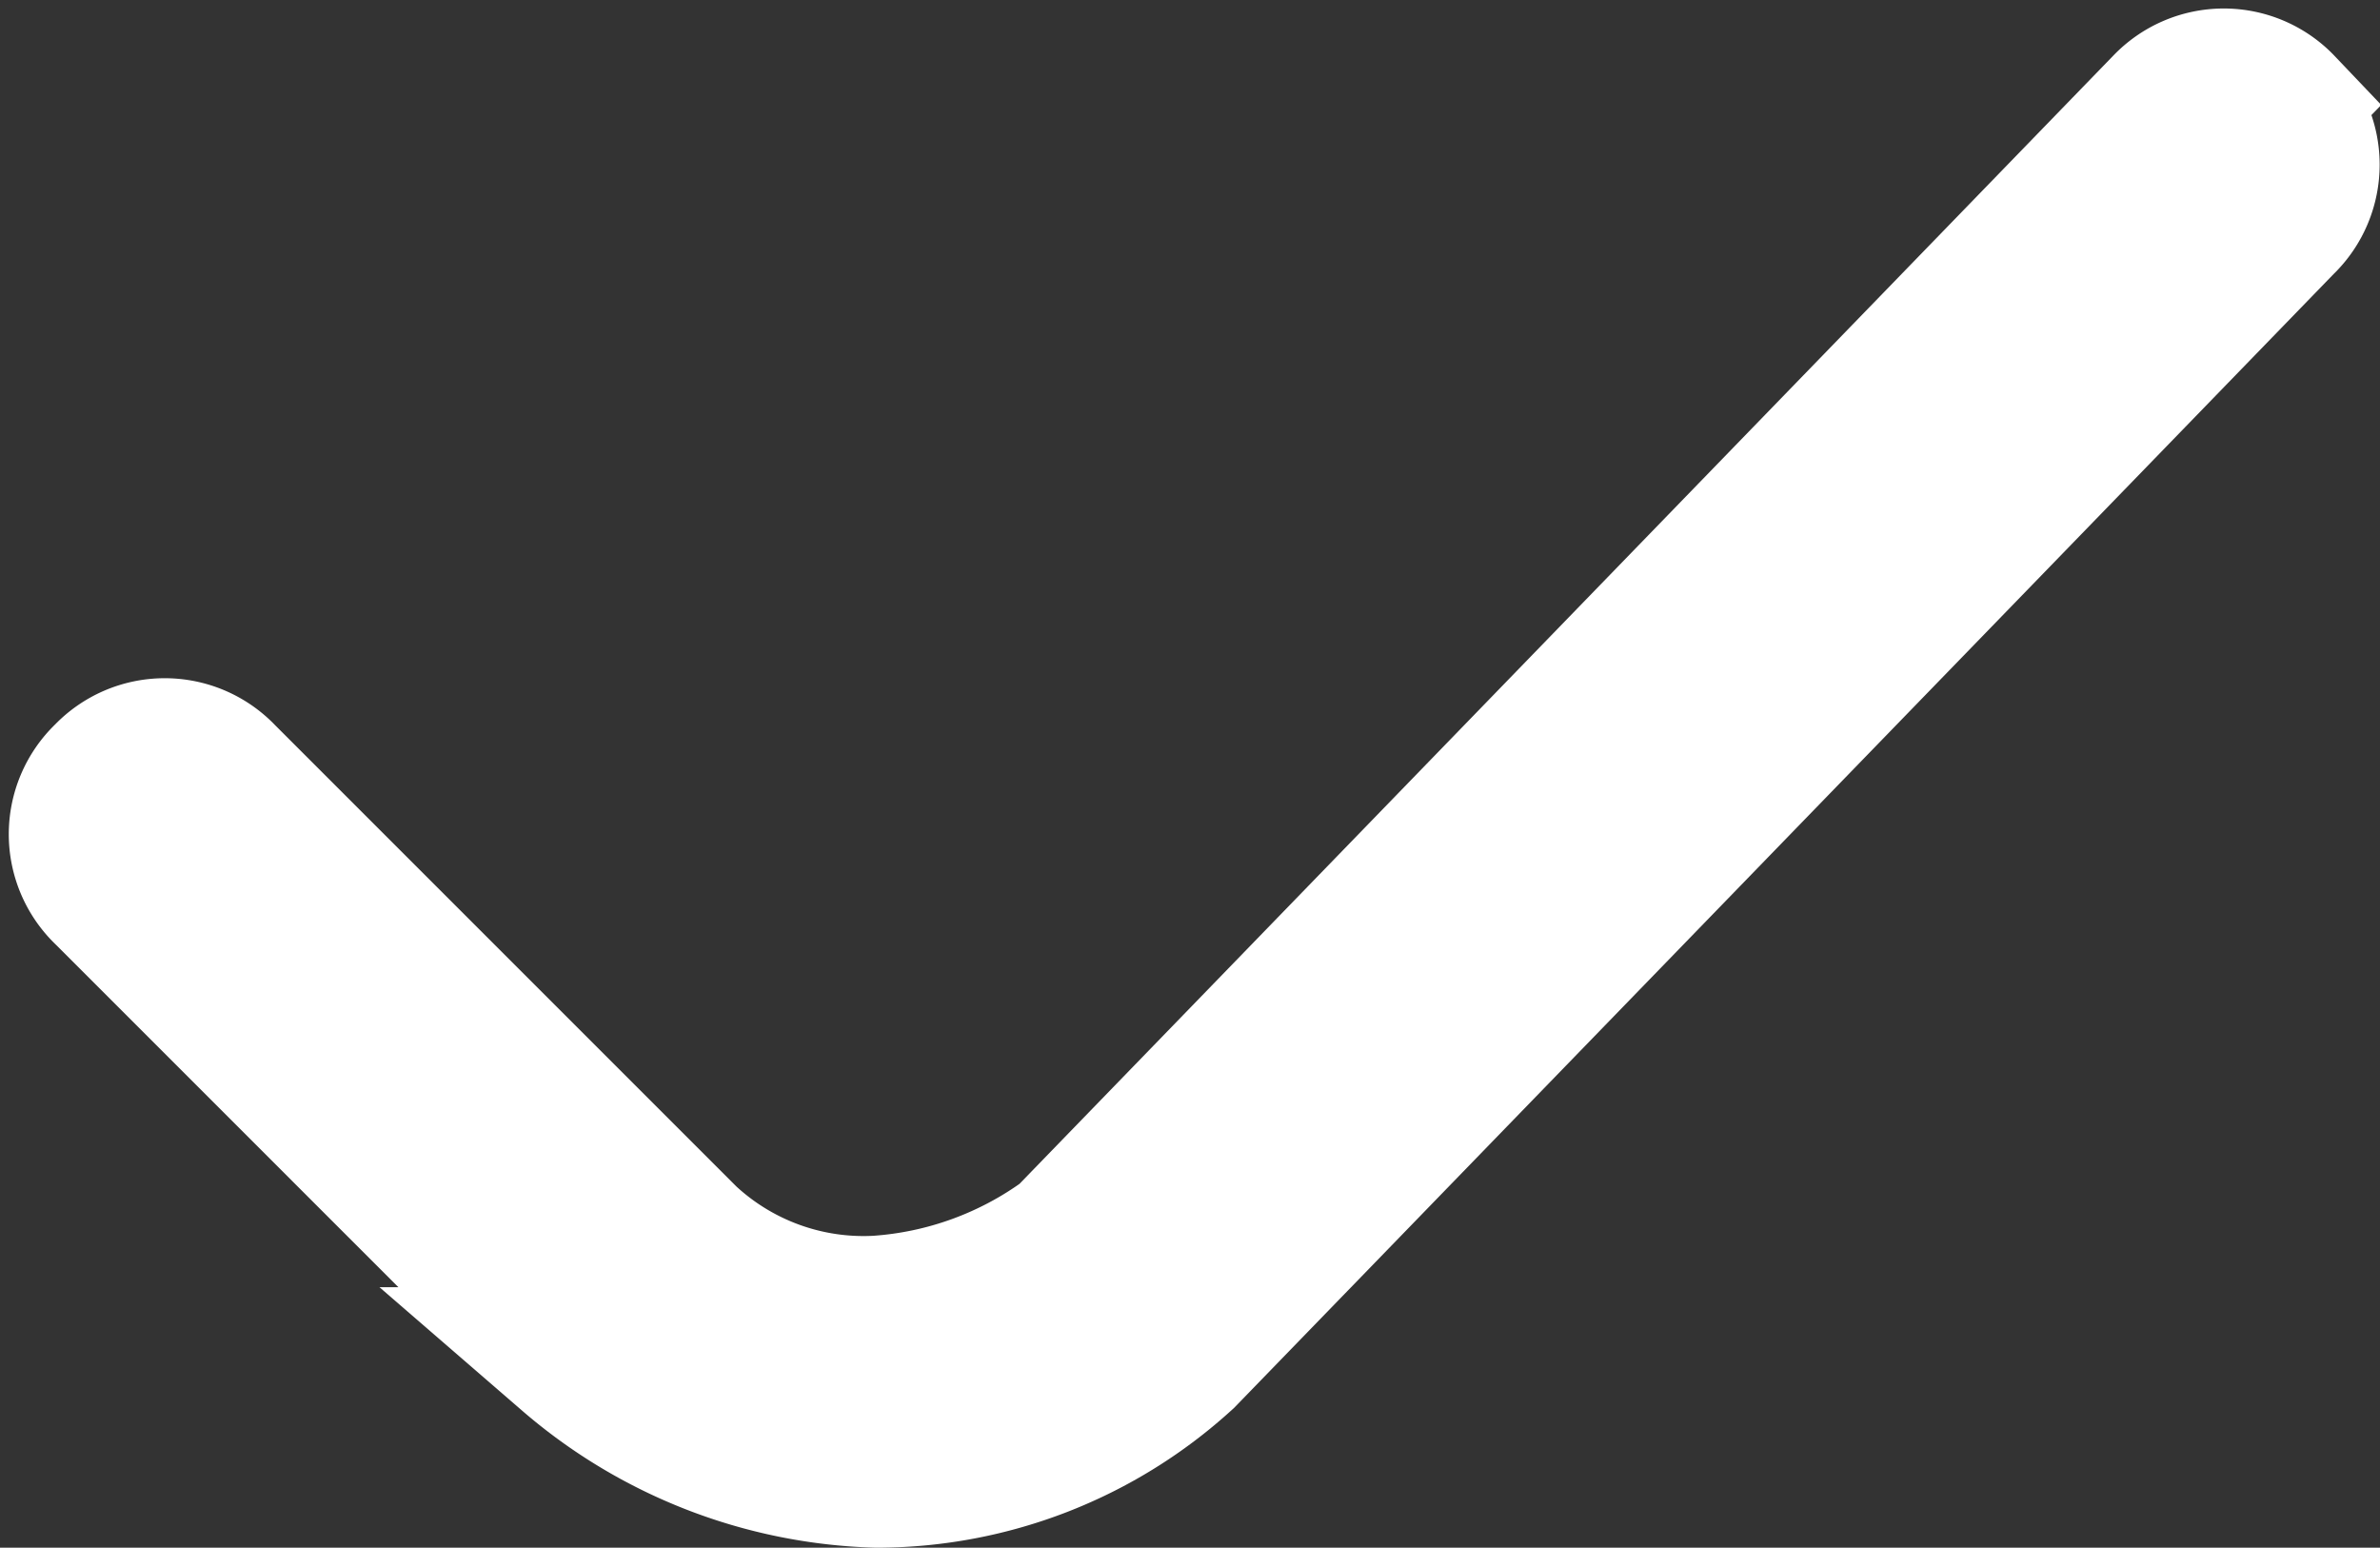 <svg xmlns="http://www.w3.org/2000/svg" viewBox="807.756 205.298 16.959 11.028">
  <rect x="807.756" y="205.298" width="16.959" height="11.028" fill="#333333" stroke="none"/>
  <defs>
    <style>
      .cls-1 {
        fill: #fff;
        stroke: #fff;
      }
    </style>
  </defs>
  <g id="checked_1_" data-name="checked (1)" transform="translate(808.314 163.661)">
    <path id="Path_78" data-name="Path 78" class="cls-1" d="M15.716,42.381a.591.591,0,0,0-.856,0L7.034,50.453a2.564,2.564,0,0,1-1.345.489,1.839,1.839,0,0,1-1.345-.489l-3.3-3.3a.591.591,0,0,0-.856,0,.591.591,0,0,0,0,.856l3.3,3.3a3.516,3.516,0,0,0,2.2.856,3.26,3.26,0,0,0,2.2-.856l7.827-8.071a.591.591,0,0,0,0-.856Z" transform="translate(0)"/>
  </g>
</svg>
